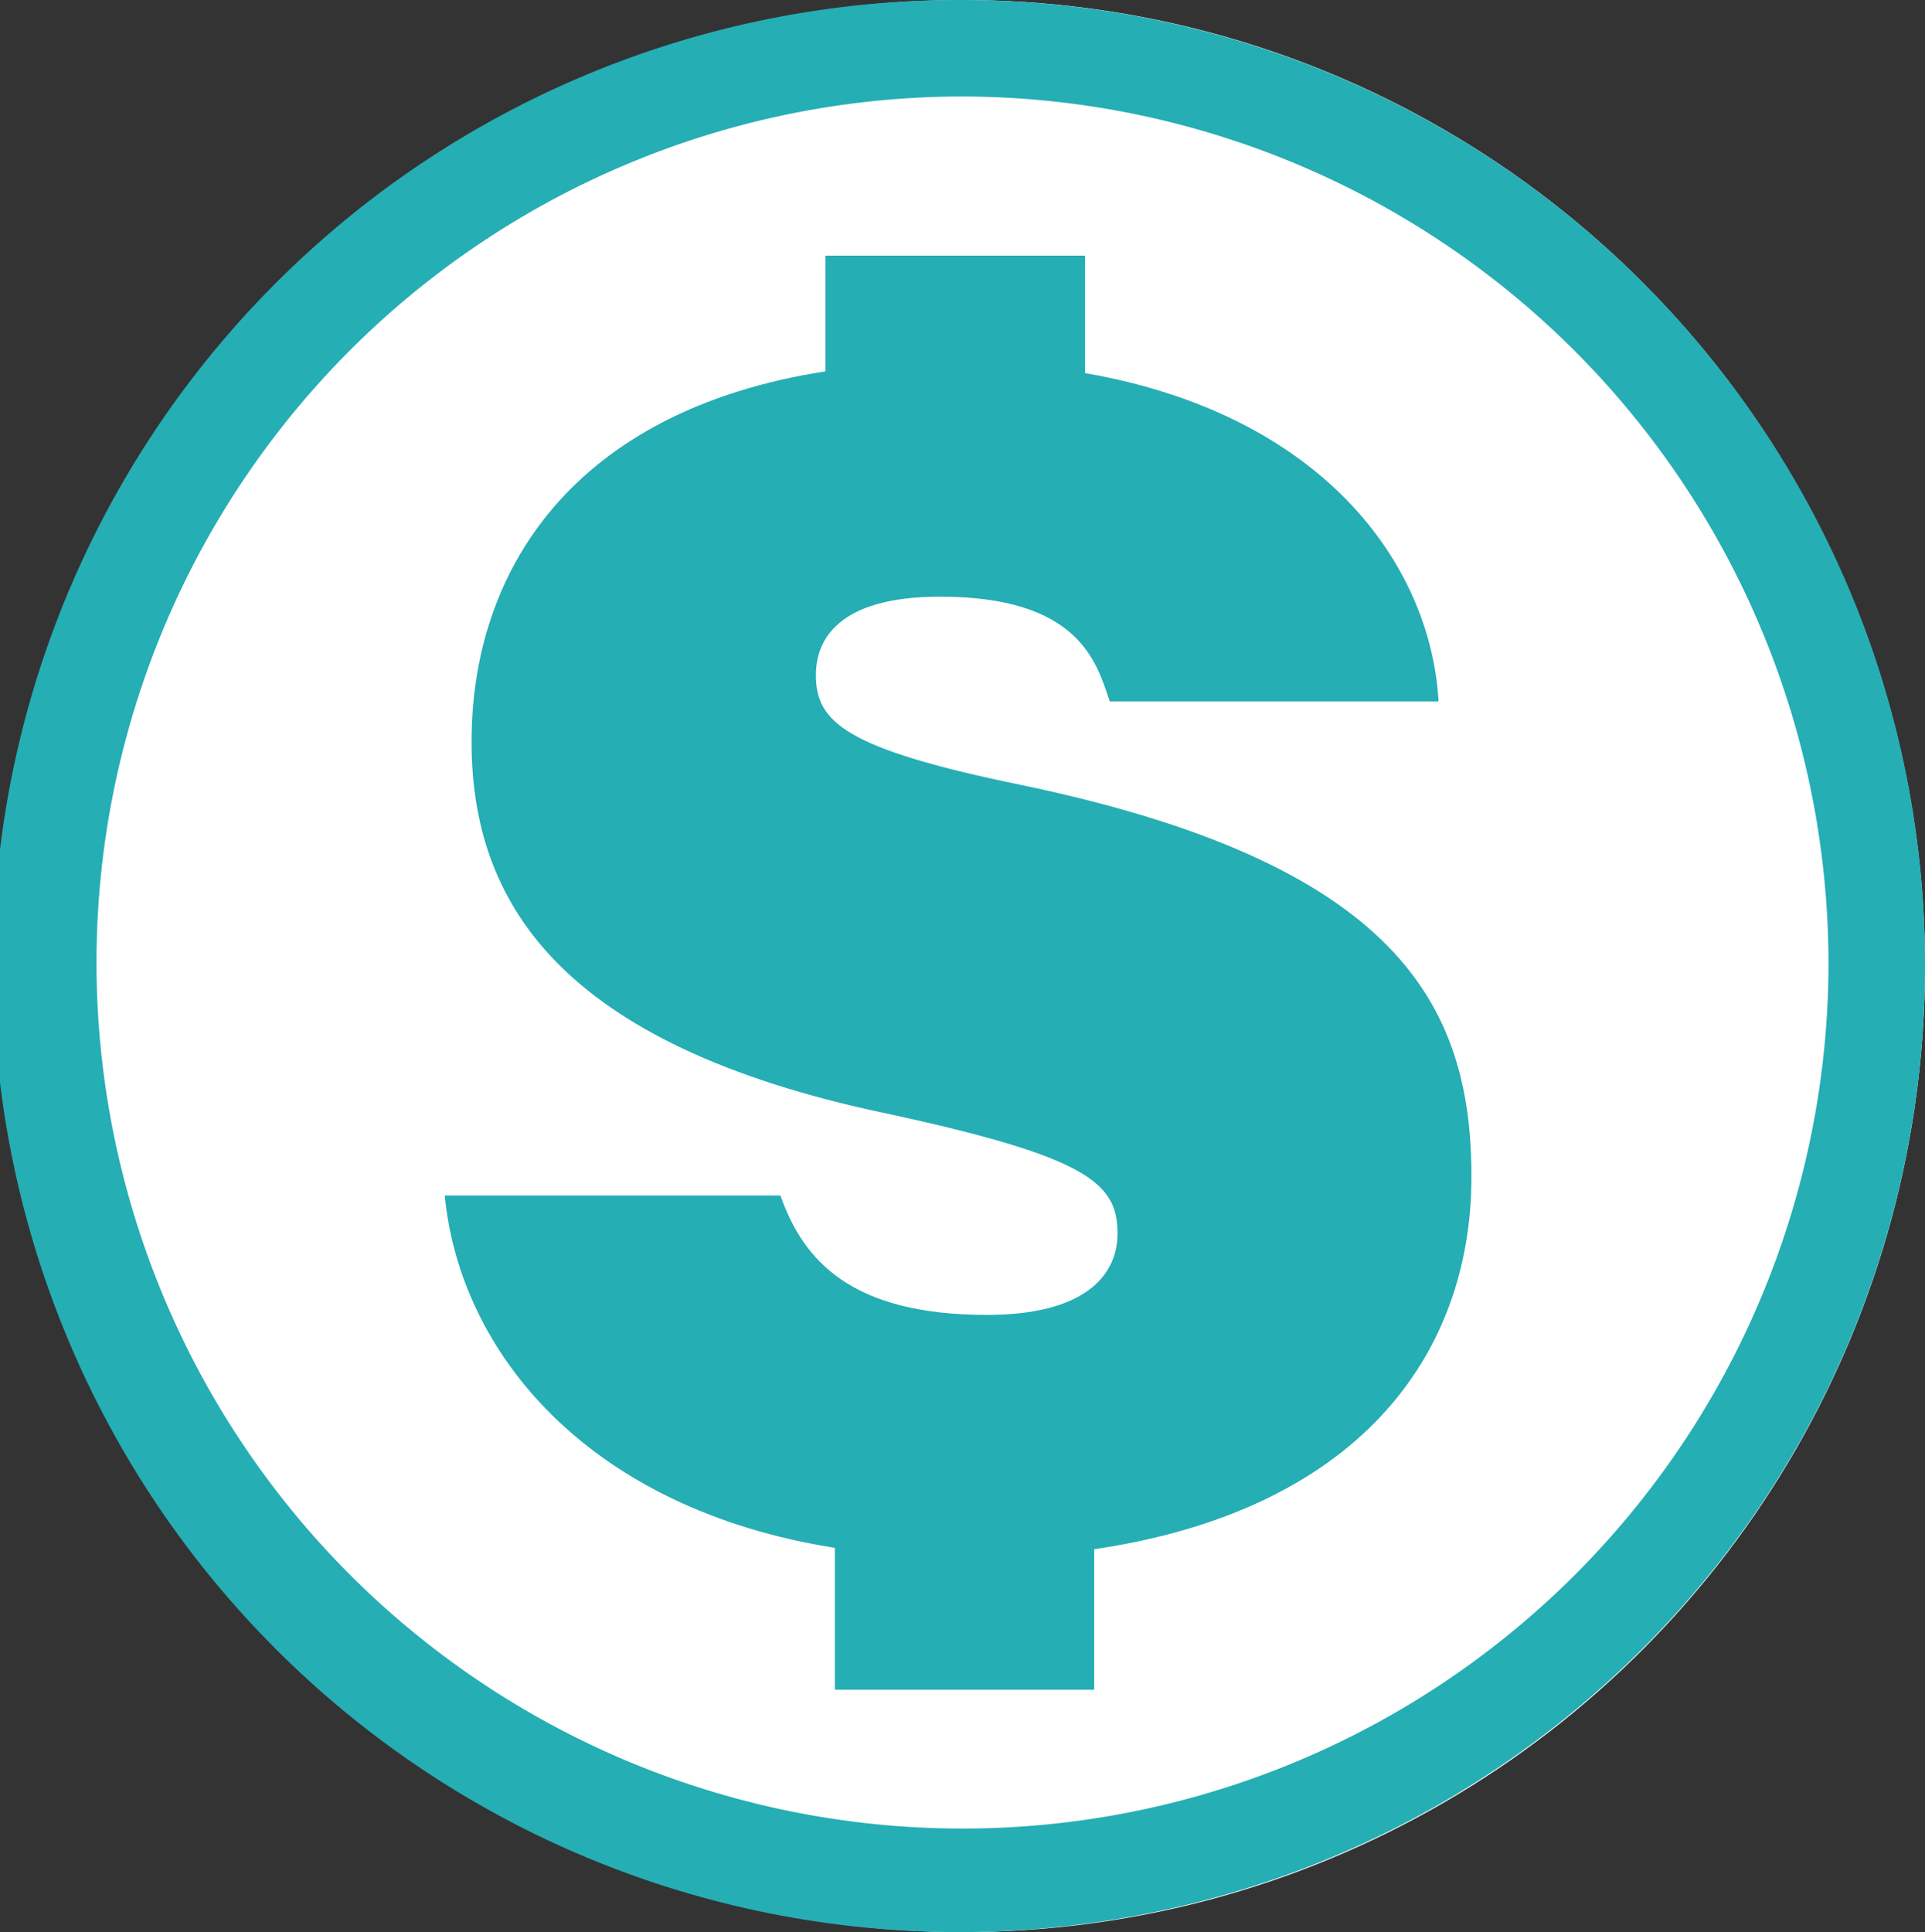 <svg id="b0aa4bfc-2d34-453a-bd6a-4fe2dad2d2ba" data-name="pricing" xmlns="http://www.w3.org/2000/svg" viewBox="0 0 98.34 98.7"><rect x="0" y="0" width="98.34" height="98.7" fill="#333333" stroke="none"/><defs><style>.fbeb3661-73c1-4d30-9e3c-2b808b8d53a7{fill:#fff;}.e15d6ea6-46a0-430f-8cad-874e9b65806f{fill:#25aeb4;}</style></defs><g id="e2a3d169-565d-4ea2-ab49-0a5d22318678" data-name="pricing-outline"><ellipse class="fbeb3661-73c1-4d30-9e3c-2b808b8d53a7" cx="49.17" cy="49.35" rx="49.17" ry="49.35"/><path class="e15d6ea6-46a0-430f-8cad-874e9b65806f" d="M50,5.58A44.32,44.32,0,0,1,94.24,50,44.24,44.24,0,1,1,50,5.58M50,.65A49.35,49.35,0,1,0,99.17,50,49.25,49.25,0,0,0,50,.65Z" transform="translate(-0.83 -0.65)"/><path class="e15d6ea6-46a0-430f-8cad-874e9b65806f" d="M76,60.75c0-8.79-3.81-16-23-20C44,38.9,42.51,37.54,42.51,35.13c0-1.77,1.11-4,6.34-4,7.09,0,8,3.33,8.67,5.35h16.8c-.41-7.08-6-14.68-18.06-16.77v-6H43v5.91c-12.87,2-18.08,10.15-18.08,18.91,0,8.17,4.43,15.48,21.19,19,10.23,2.21,11.81,3.53,11.81,6.12,0,2.17-1.69,4.17-6.67,4.17-6.92,0-9.38-2.76-10.55-6.1H23.55c.77,8,7.29,16,19.93,18v7.25H56.73V79.79C70.08,77.82,76,70,76,60.75Z" transform="translate(-0.83 -0.65)"/></g></svg>